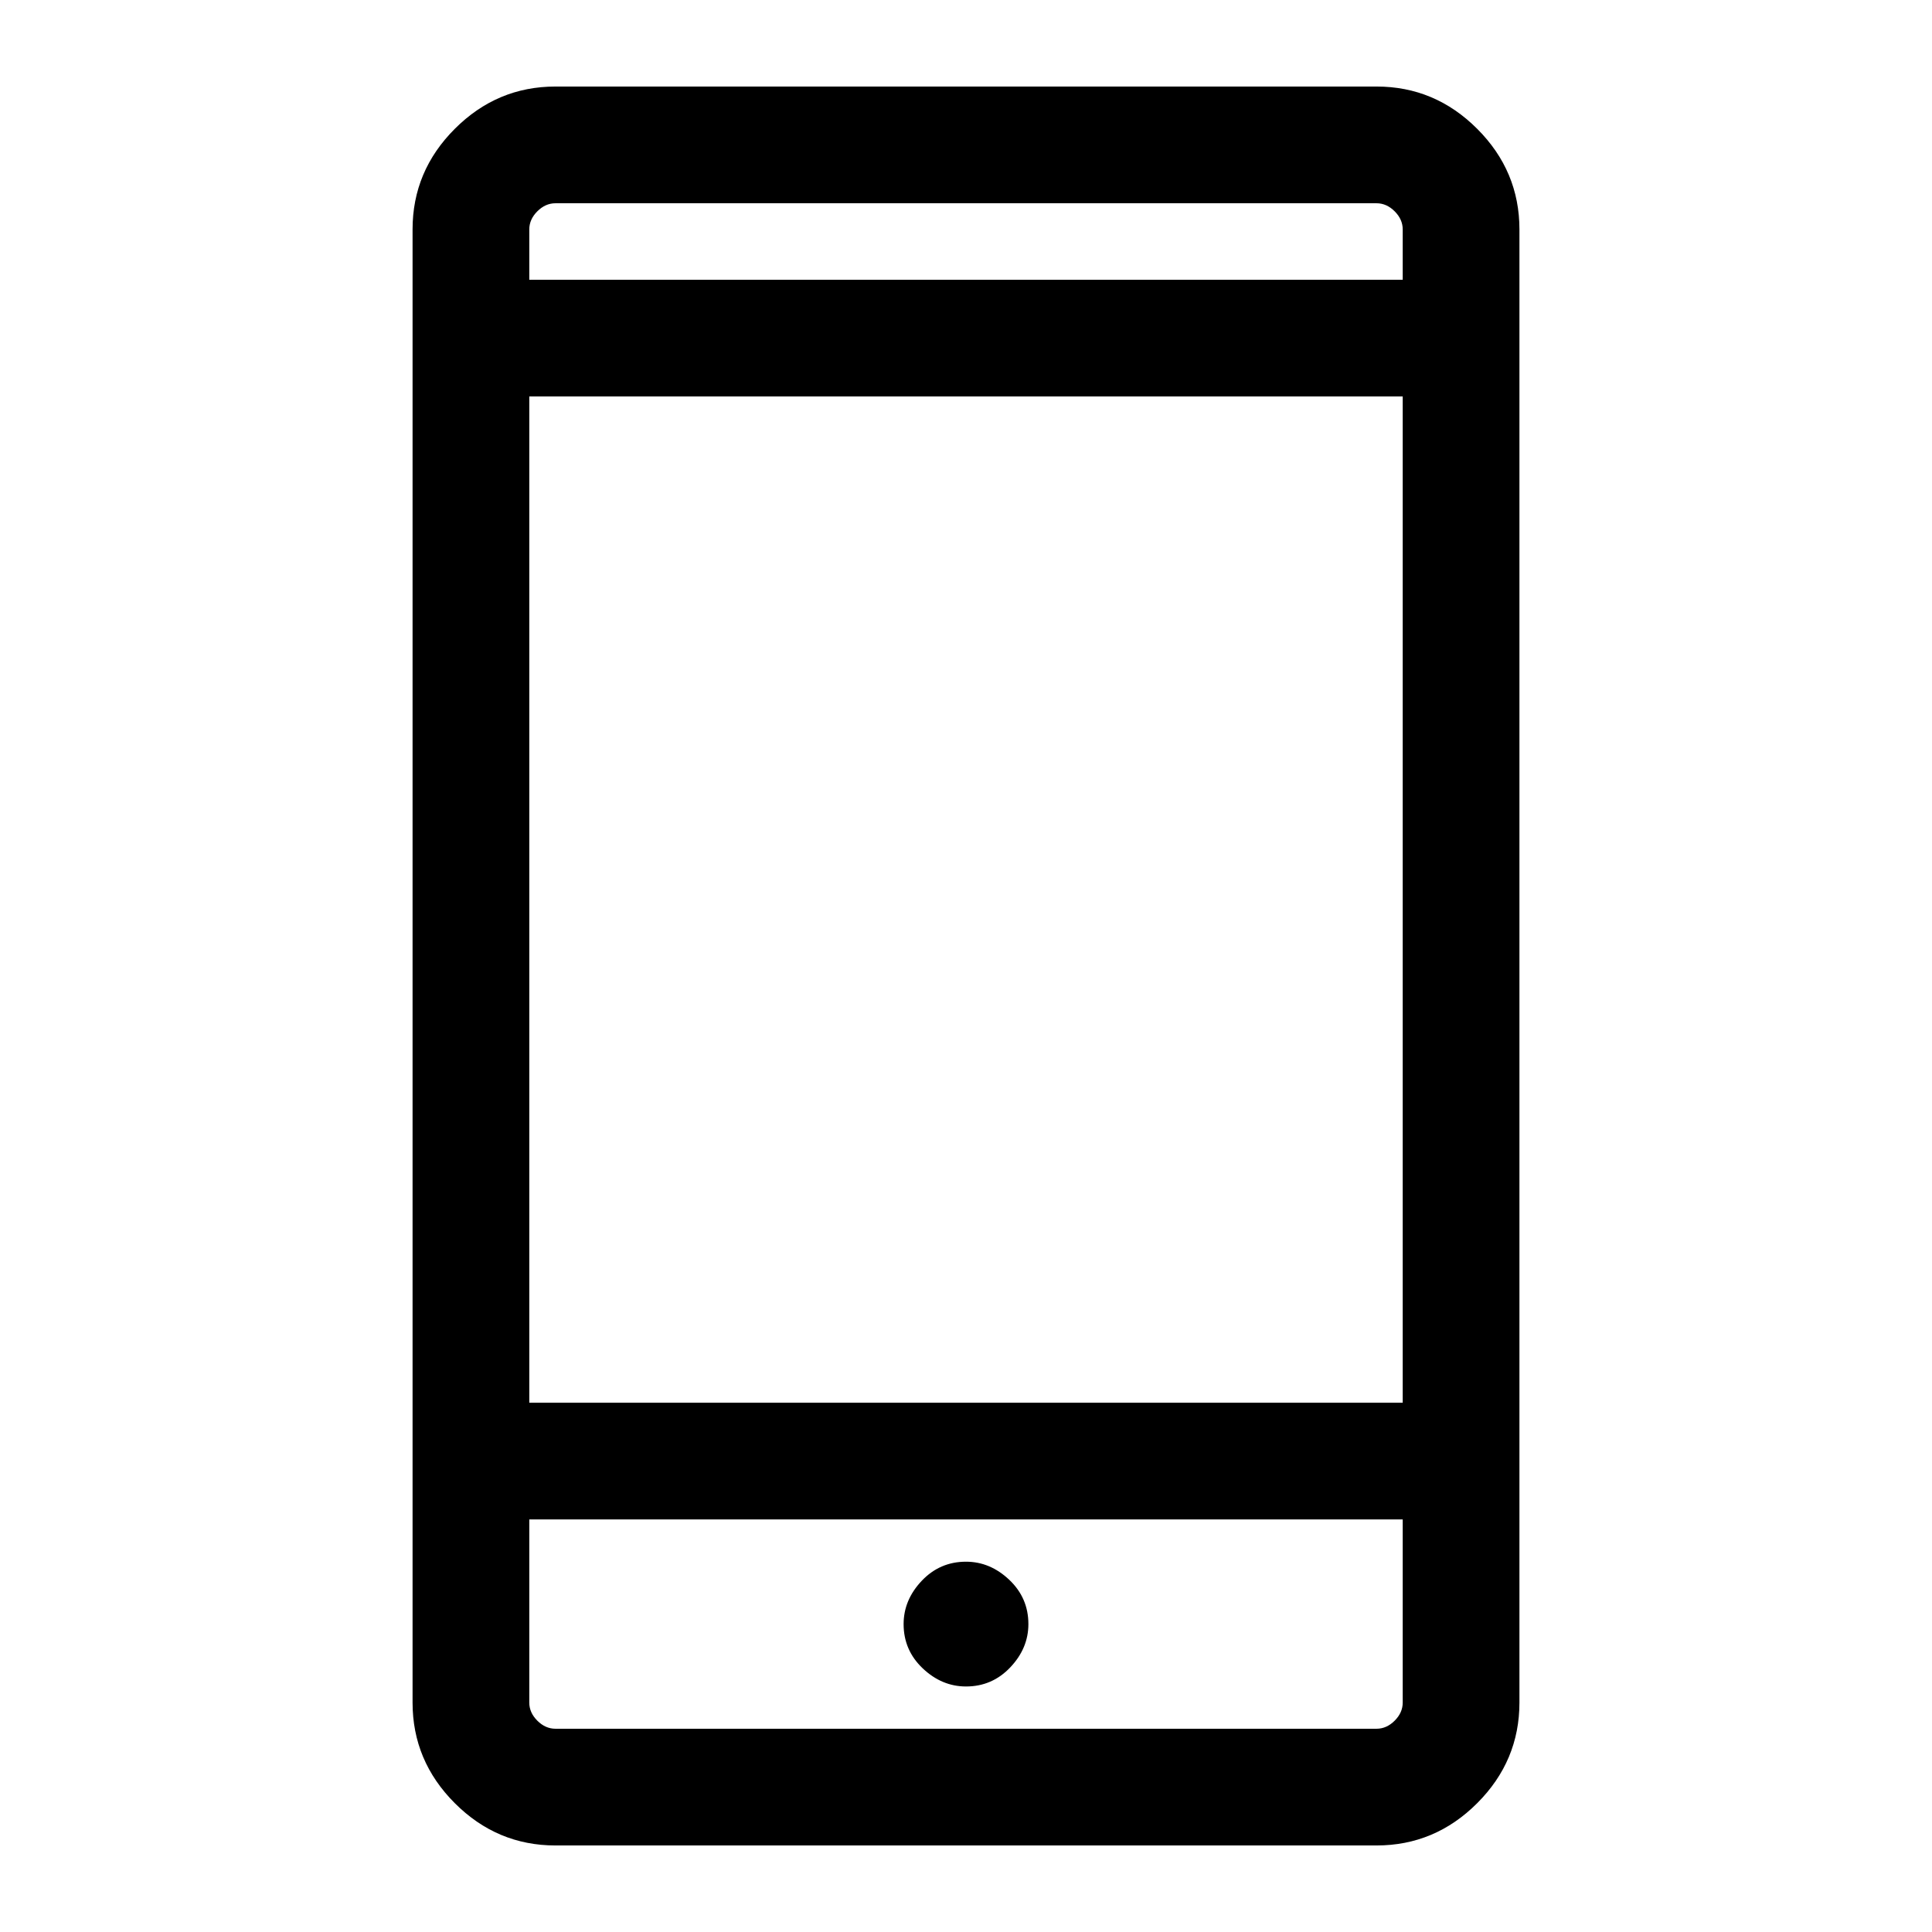 <svg xmlns="http://www.w3.org/2000/svg" height="48" width="48"><path d="M24 41.9q.65 0 1.1-.475.45-.475.45-1.075 0-.65-.475-1.1Q24.6 38.8 24 38.8q-.65 0-1.1.475-.45.475-.45 1.075 0 .65.475 1.1.475.45 1.075.45Zm-10.85-7.05h21.7v-25h-21.7Zm.65 11q-1.45 0-2.5-1.05t-1.05-2.5V5.7q0-1.45 1.05-2.5t2.5-1.05h20.4q1.45 0 2.5 1.05t1.05 2.5v36.6q0 1.45-1.05 2.5t-2.5 1.05Zm-.65-38.9h21.7V5.7q0-.25-.2-.45t-.45-.2H13.8q-.25 0-.45.2t-.2.45Zm0-1.9v1.9V5.05Zm0 32.7v4.55q0 .25.2.45t.45.2h20.4q.25 0 .45-.2t.2-.45v-4.55Zm0 5.2V37.75 42.95Z"/></svg>